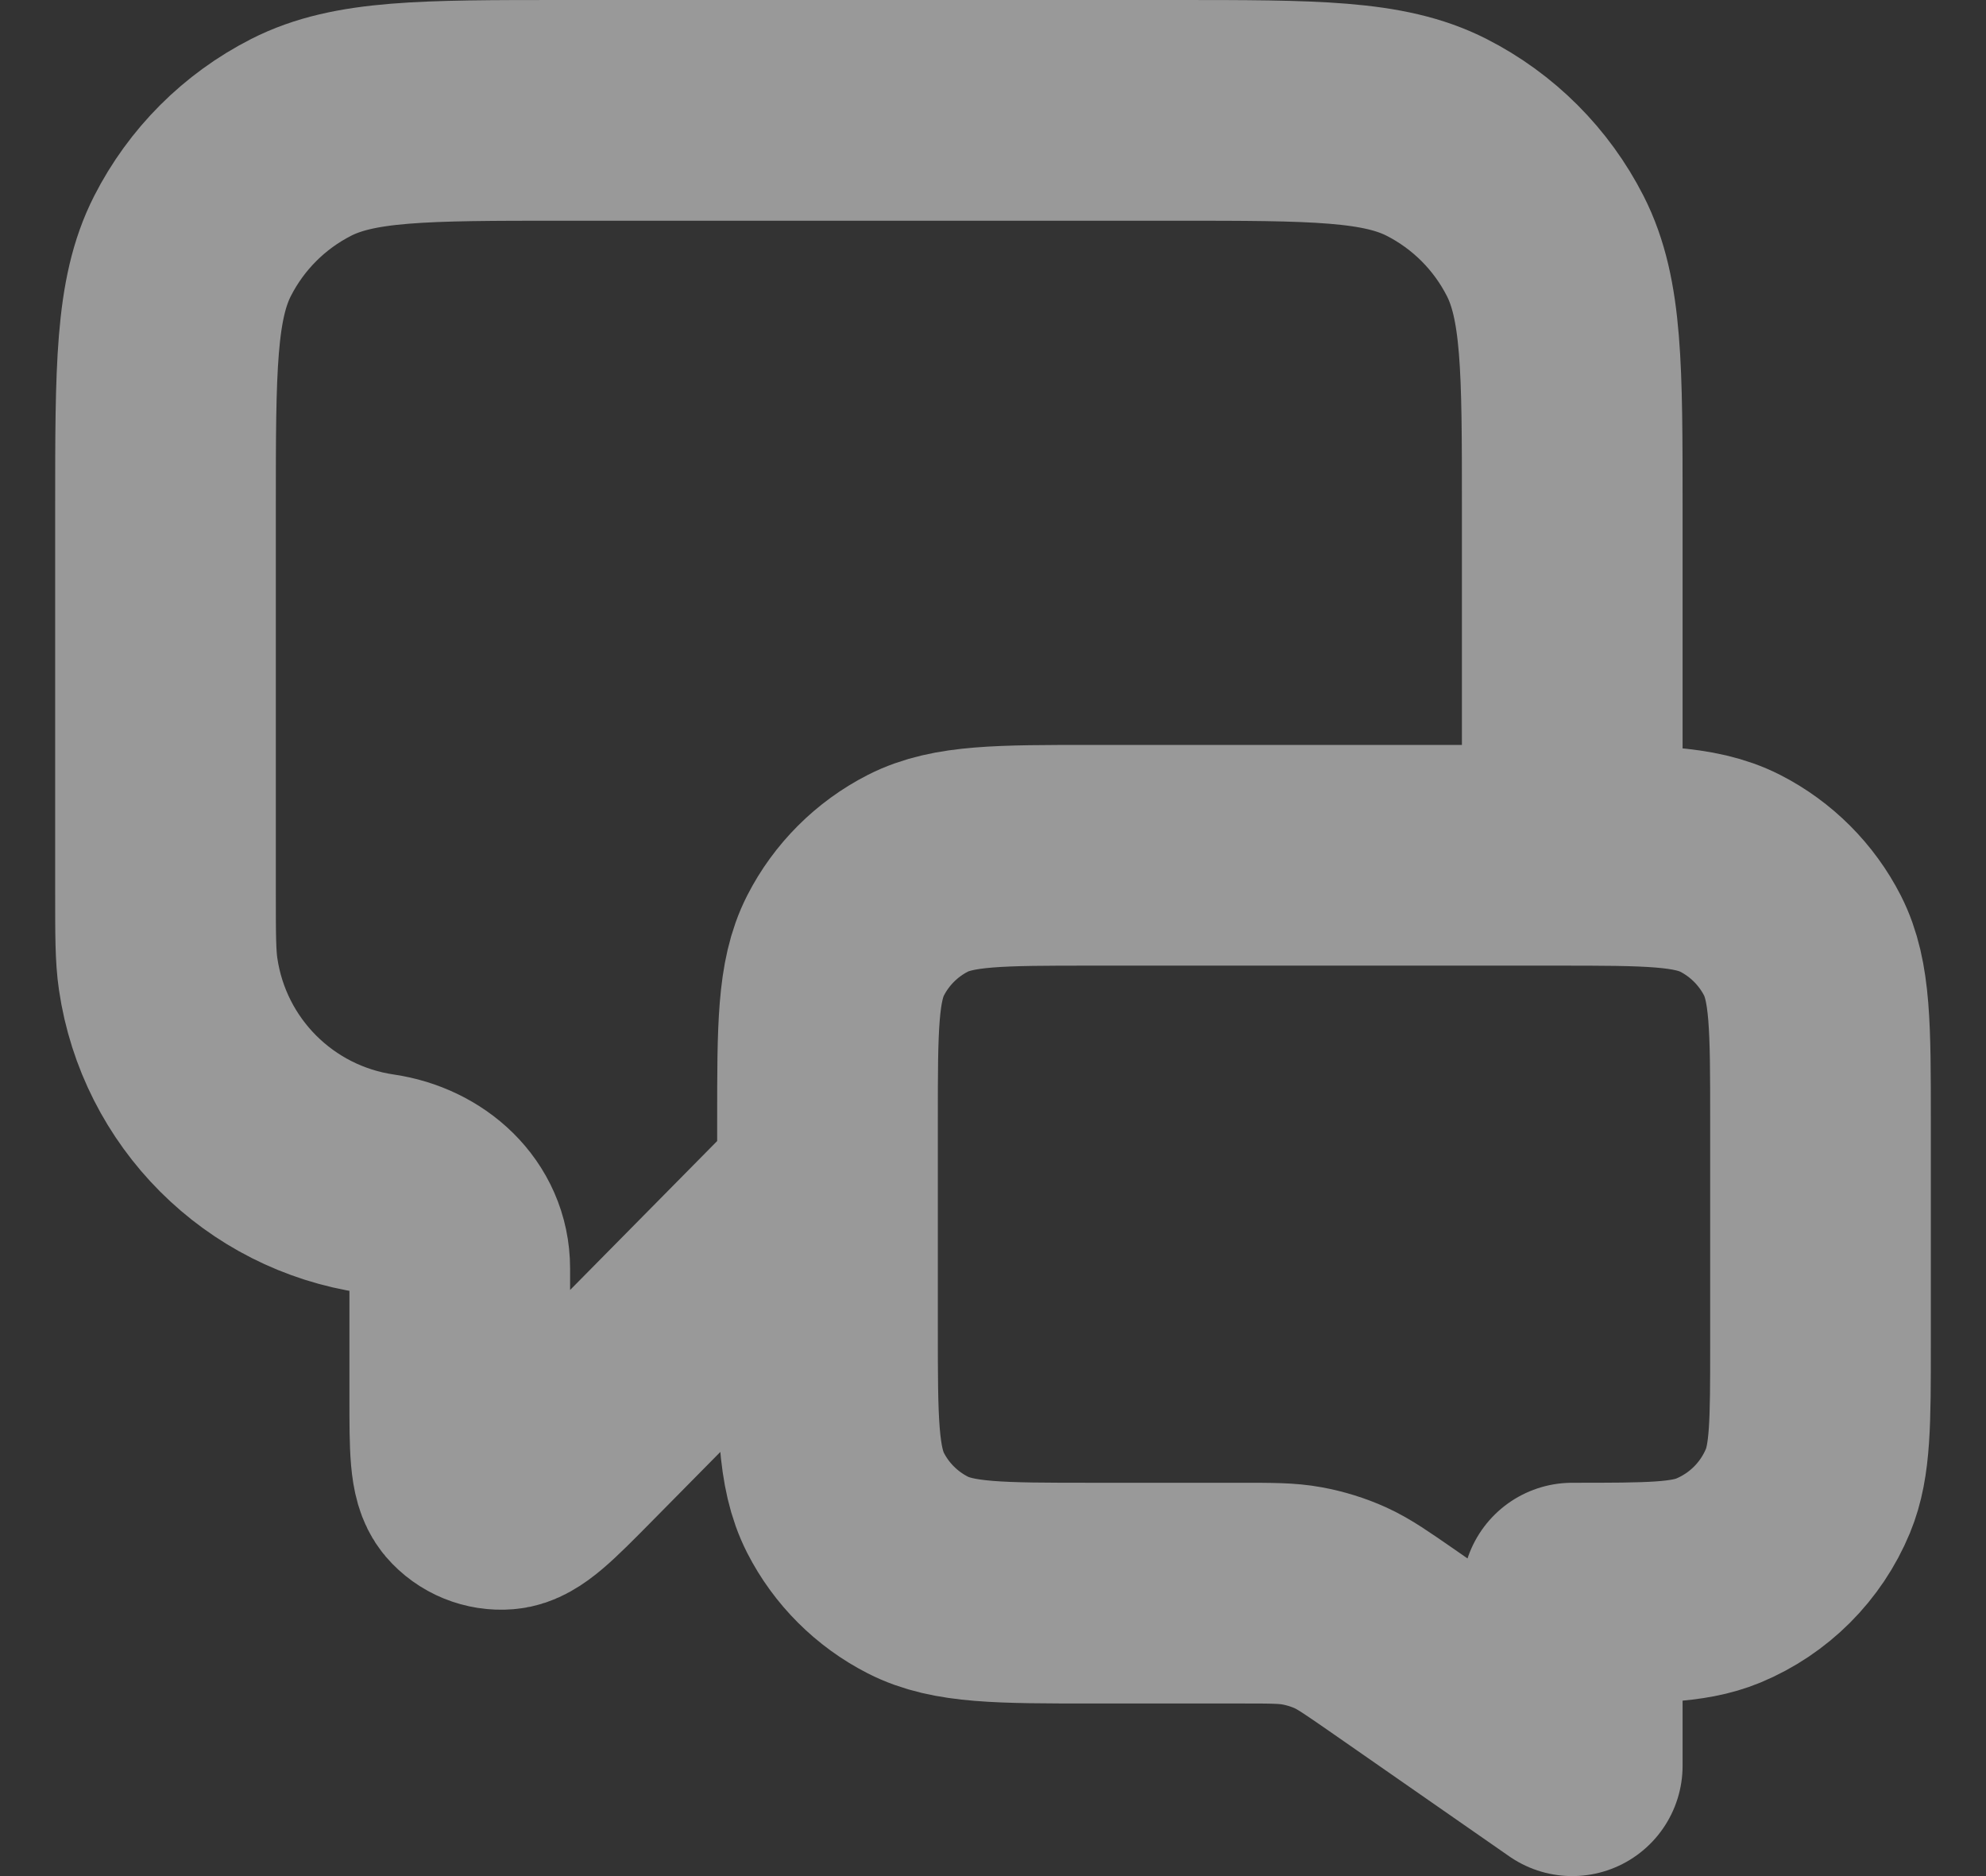 <svg width="18" height="17" viewBox="0 0 18 17" fill="none" xmlns="http://www.w3.org/2000/svg">
<rect x="0" y="0" width="18" height="17" fill="#333333" stroke="none"/>
<path d="M7.5 10.75L5.194 13.085C4.872 13.411 4.711 13.574 4.573 13.585C4.453 13.595 4.335 13.547 4.257 13.456C4.167 13.35 4.167 13.121 4.167 12.664V11.494C4.167 11.083 3.83 10.786 3.424 10.726V10.726C2.44 10.582 1.668 9.81 1.524 8.826C1.5 8.664 1.5 8.47 1.5 8.083V4.6C1.5 3.34 1.5 2.71 1.745 2.229C1.961 1.805 2.305 1.461 2.729 1.245C3.21 1 3.84 1 5.1 1H10.65C11.91 1 12.54 1 13.021 1.245C13.445 1.461 13.789 1.805 14.005 2.229C14.25 2.71 14.25 3.34 14.25 4.6V7.75M14.25 16L12.618 14.865C12.388 14.706 12.274 14.626 12.149 14.569C12.038 14.519 11.921 14.483 11.802 14.461C11.667 14.436 11.527 14.436 11.248 14.436H9.9C9.06 14.436 8.64 14.436 8.319 14.272C8.037 14.128 7.807 13.899 7.663 13.617C7.5 13.296 7.5 12.876 7.5 12.036V10.15C7.5 9.31 7.5 8.89 7.663 8.569C7.807 8.287 8.037 8.057 8.319 7.913C8.64 7.75 9.06 7.75 9.9 7.75H14.1C14.94 7.75 15.36 7.75 15.681 7.913C15.963 8.057 16.193 8.287 16.337 8.569C16.5 8.89 16.5 9.31 16.5 10.15V12.186C16.5 12.885 16.5 13.234 16.386 13.51C16.234 13.877 15.942 14.169 15.574 14.322C15.298 14.436 14.949 14.436 14.25 14.436V16Z" stroke="white" stroke-opacity="0.5" stroke-width="2" stroke-linecap="round" stroke-linejoin="round"/>
</svg>
